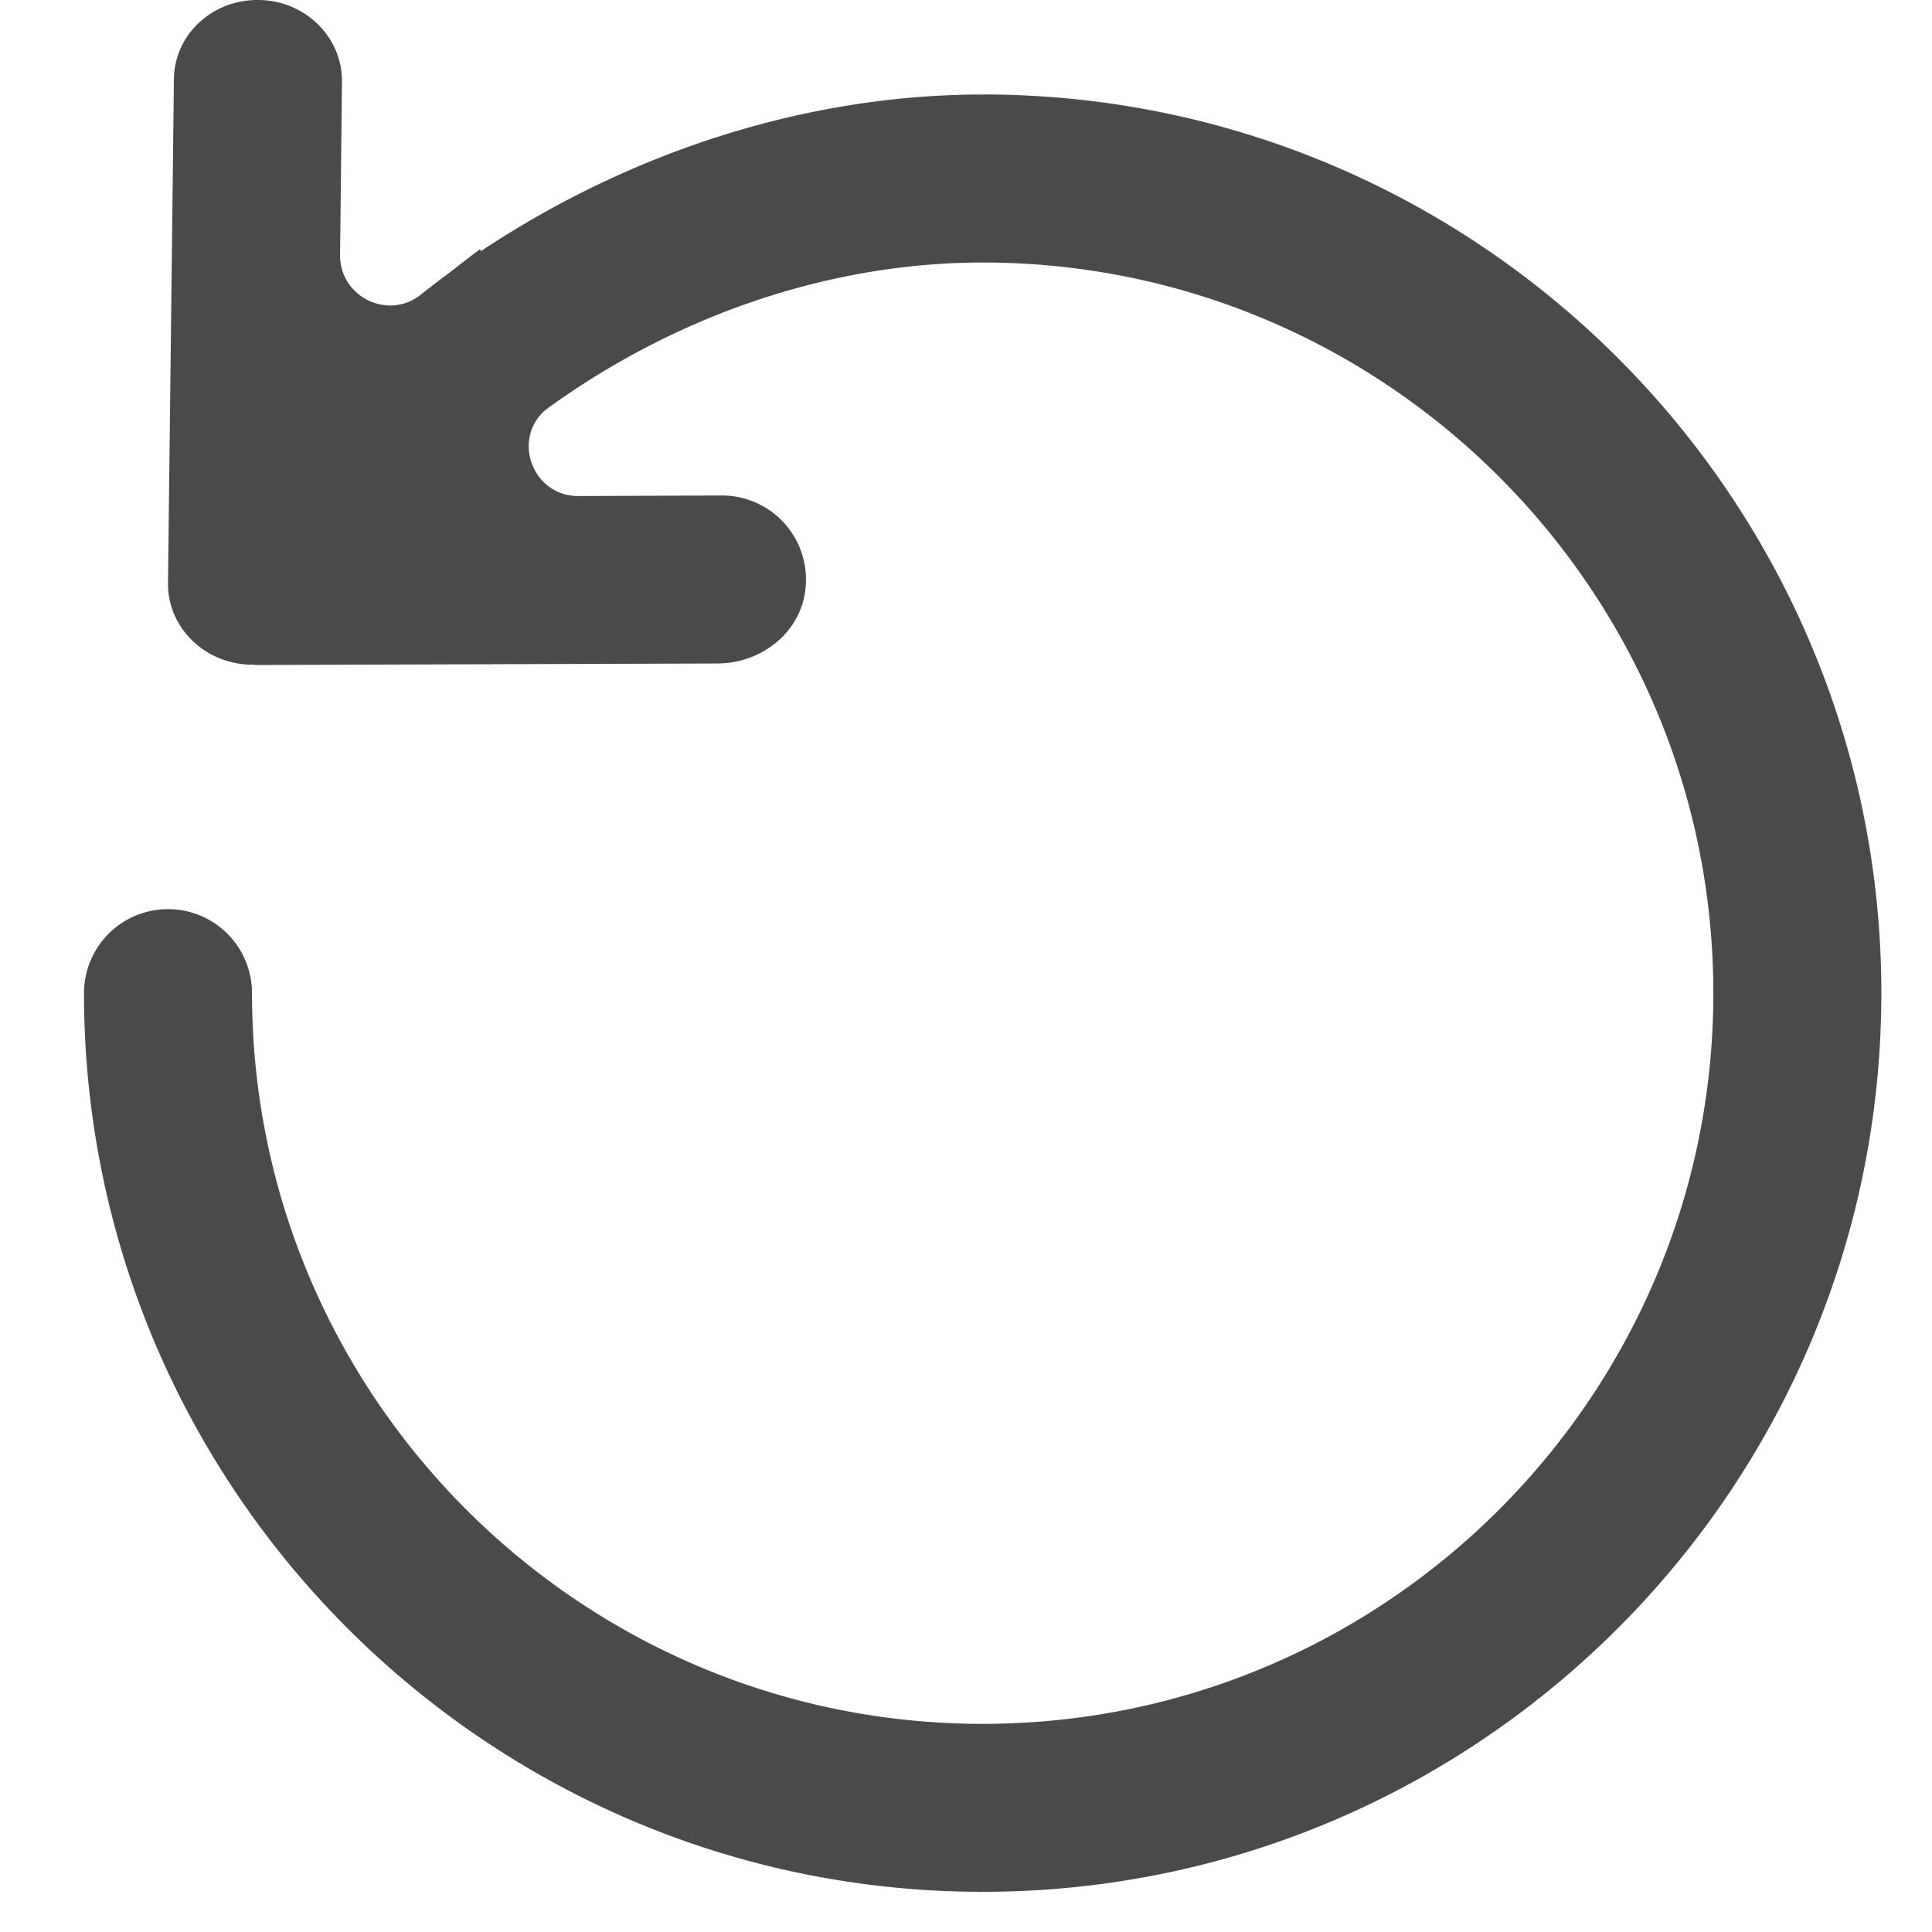 <?xml version="1.0" standalone="no"?><!DOCTYPE svg PUBLIC "-//W3C//DTD SVG 1.1//EN" "http://www.w3.org/Graphics/SVG/1.1/DTD/svg11.dtd"><svg t="1730100138375" class="icon" viewBox="0 0 1024 1024" version="1.1" xmlns="http://www.w3.org/2000/svg" p-id="12392" xmlns:xlink="http://www.w3.org/1999/xlink" width="200" height="200"><path d="M520.86 50.094c-93.428 0-186.7 30.364-265.793 82.899l-0.757-0.779c-5.32 3.807-10.396 7.925-15.582 11.932-5.164 3.74-10.173 7.702-15.226 11.642-17.319 14.403-43.52 1.781-43.253-20.814l1.002-91.625C181.54 19.887 161.884 0.275 137.263 0.008 112.643-0.437 92.497 18.262 92.185 41.747L89.047 308.986c-0.289 22.595 17.942 41.405 41.205 43.186 0.935 0.067 1.848 0.134 2.783 0.134 0.289 0 0.579-0.067 0.89-0.067 0.445 0.022 0.89 0.223 1.402 0.223h0.401l244.712-0.801c22.127-0.067 42.585-15.226 46.124-37.042a44.544 44.544 0 0 0-43.631-52.001h-0.445l-75.976 0.289c-24.264 0.067-35.484-30.275-17.274-45.746C356.843 167.853 438.829 139.137 520.86 139.137c213.525 0 387.247 173.745 387.247 387.269 0 213.547-173.7 387.269-387.247 387.269S133.568 739.953 133.568 526.384a44.521 44.521 0 0 0-89.043 0c0 262.632 213.658 476.312 476.334 476.312 262.632 0 476.29-213.68 476.29-476.312 0-262.632-213.658-476.312-476.29-476.312" fill="#4A4A4A" p-id="12393"></path></svg>